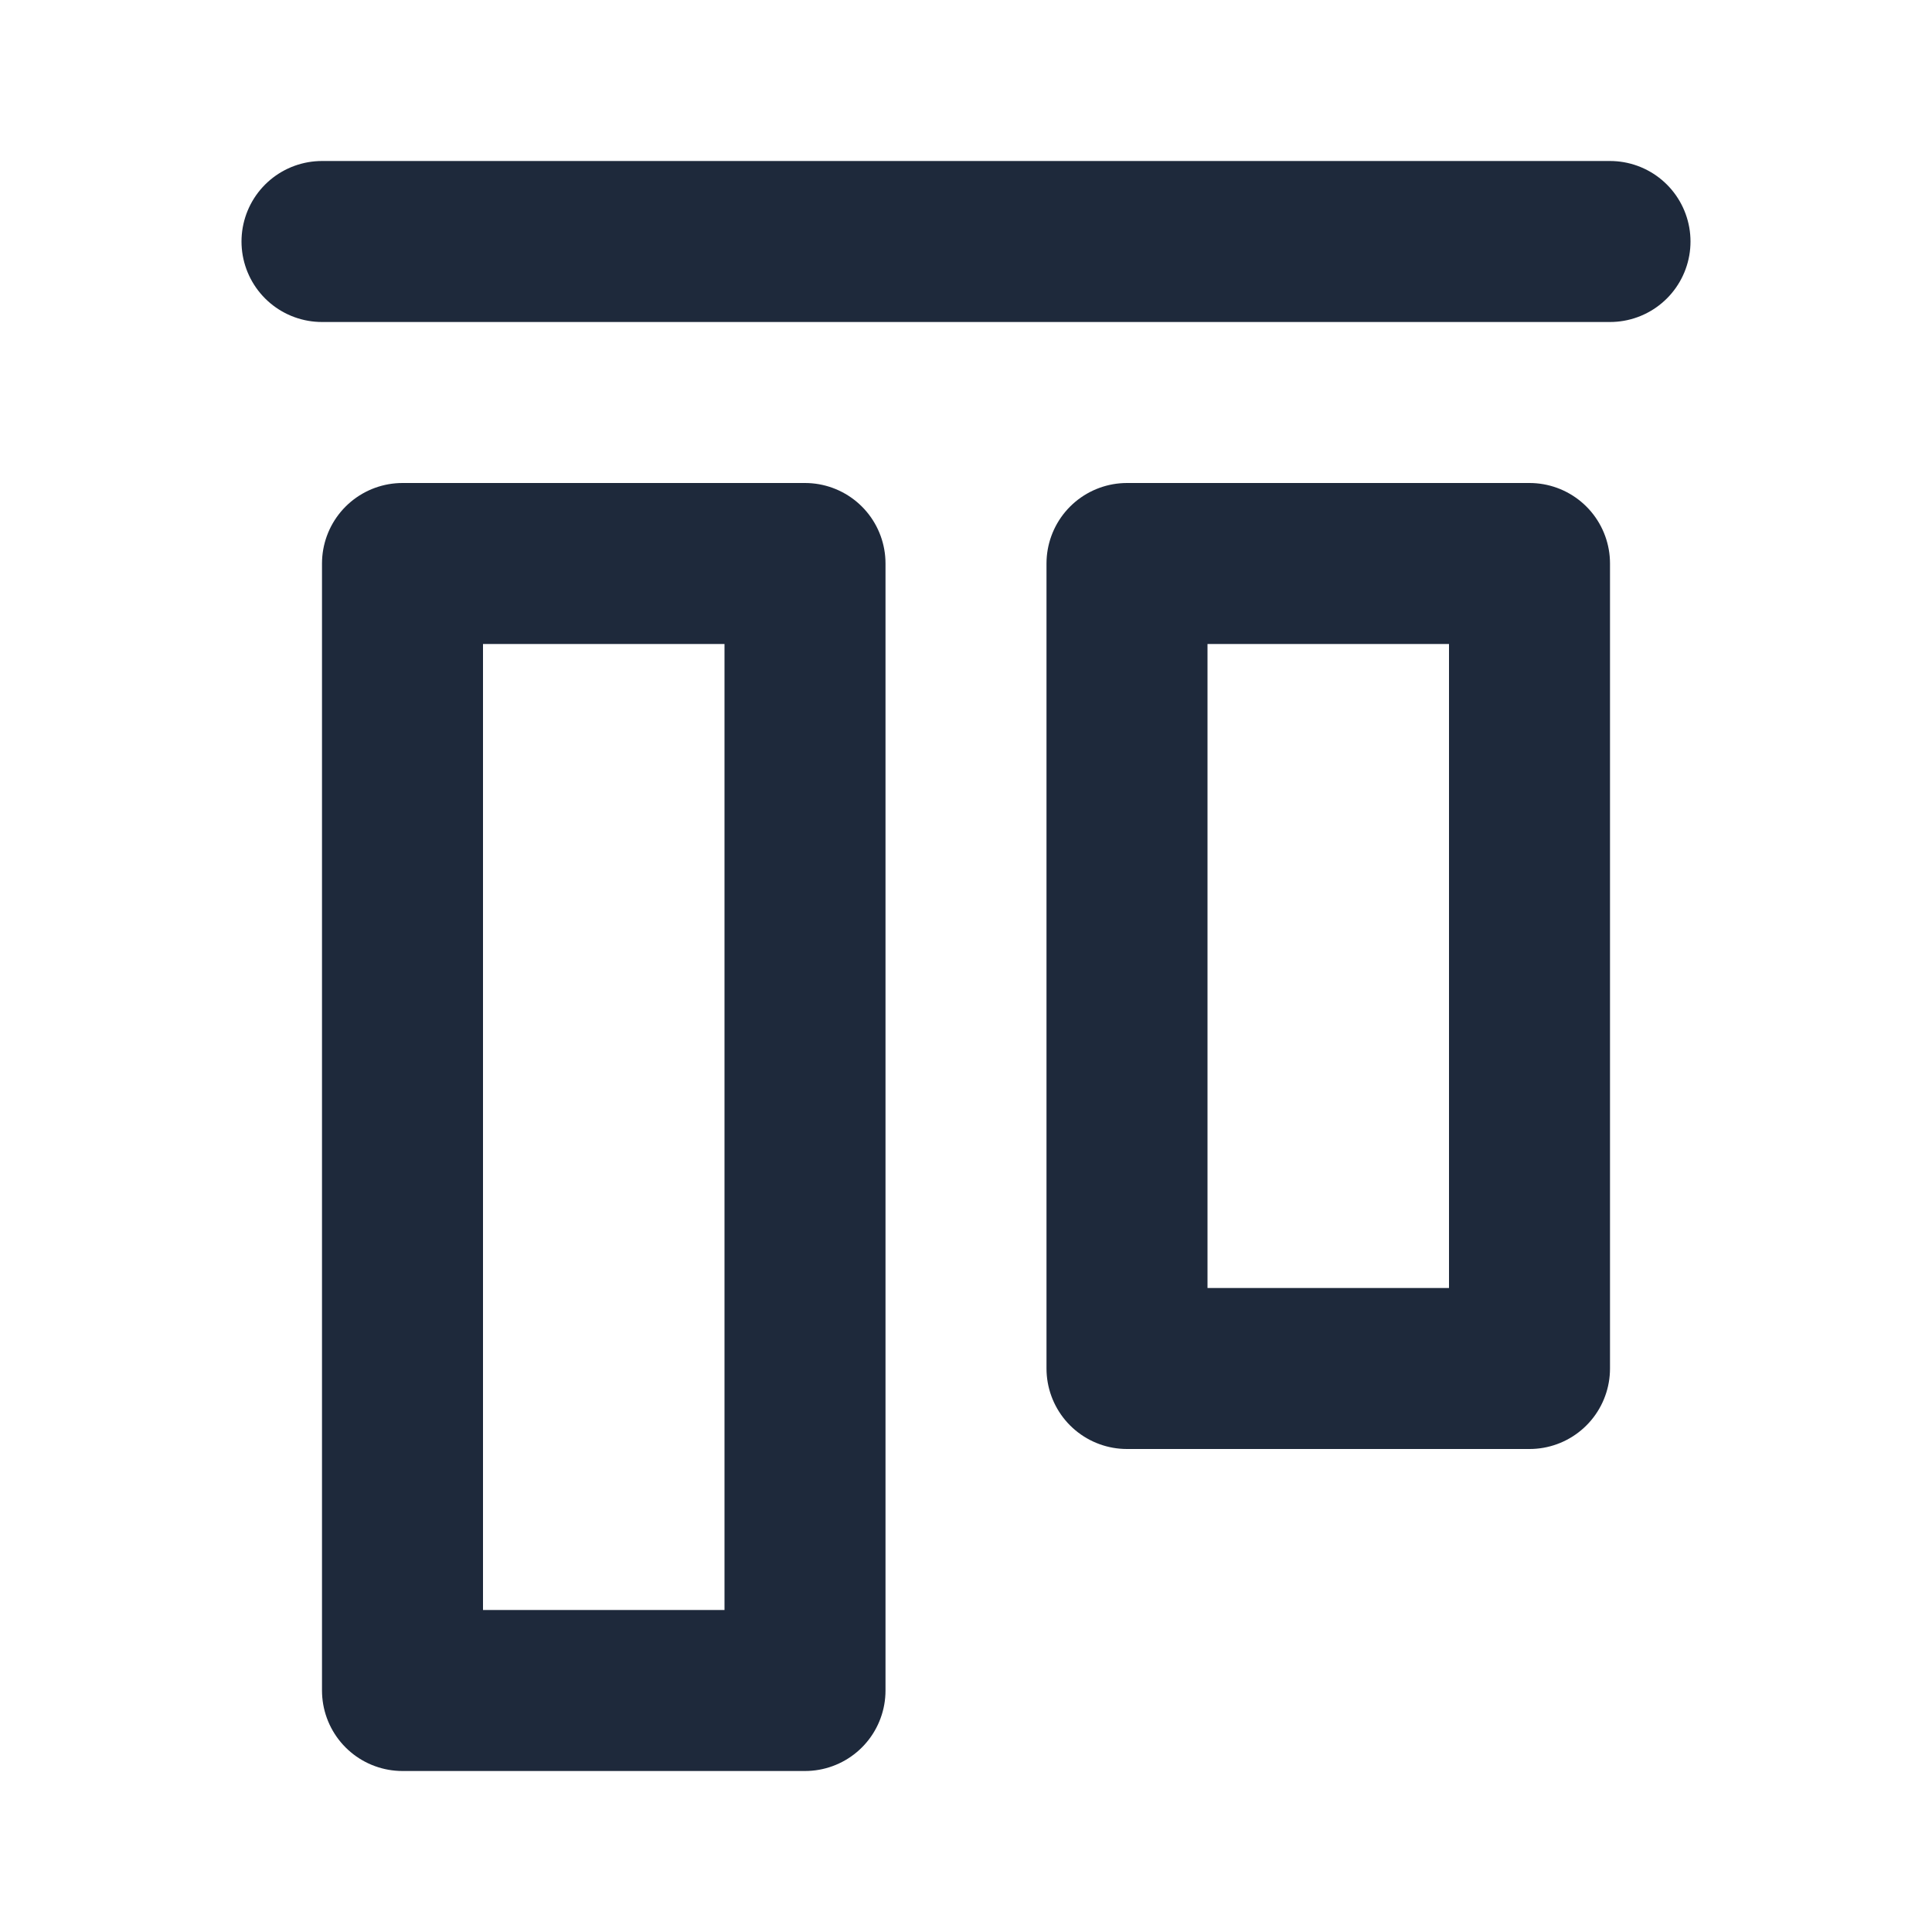 <svg width="24" height="24" viewBox="0 0 24 24" fill="none" xmlns="http://www.w3.org/2000/svg">
<path d="M10 21H5V7H10V21Z" stroke="#1E293B" stroke-width="2" stroke-linecap="round" stroke-linejoin="round"/>
<path d="M19 17H14V7H19V17Z" stroke="#1E293B" stroke-width="2" stroke-linecap="round" stroke-linejoin="round"/>
<path d="M4 3H20" stroke="#1E293B" stroke-width="2" stroke-linecap="round" stroke-linejoin="round"/>
</svg>
